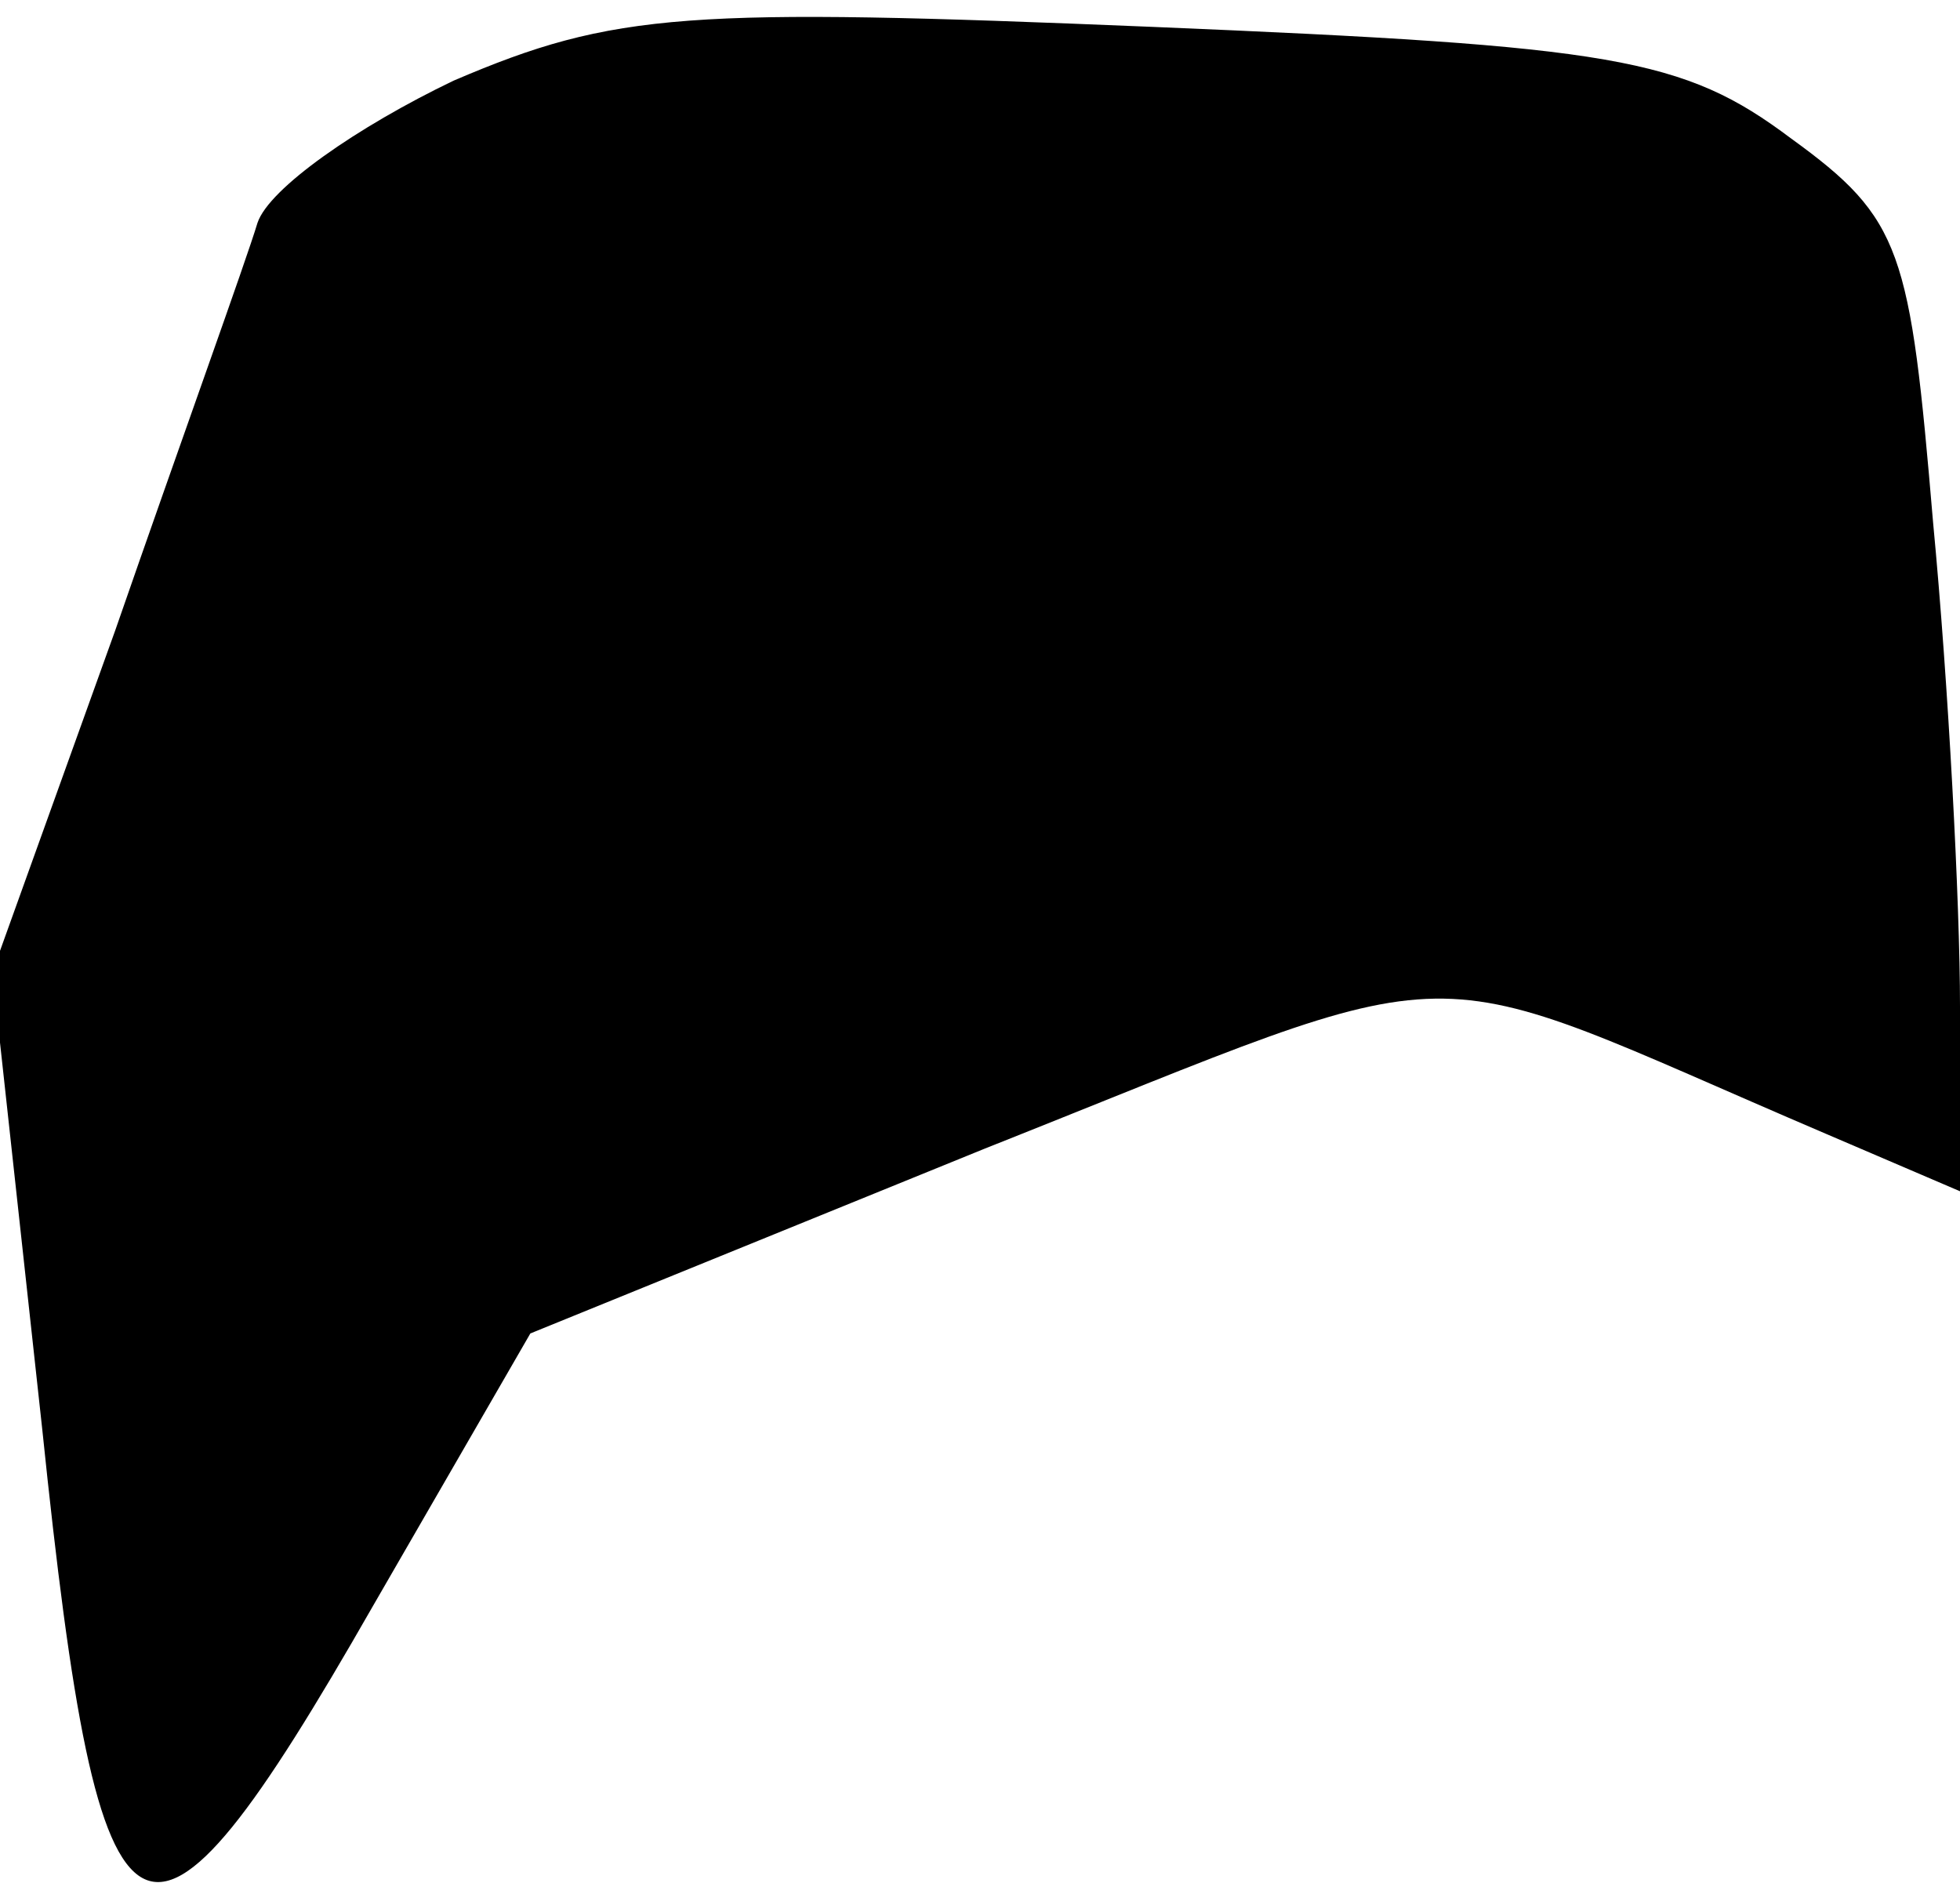 <?xml version="1.0" standalone="no"?>
<!DOCTYPE svg PUBLIC "-//W3C//DTD SVG 20010904//EN"
 "http://www.w3.org/TR/2001/REC-SVG-20010904/DTD/svg10.dtd">
<svg version="1.0" xmlns="http://www.w3.org/2000/svg"
 width="51pt" height="49pt" viewBox="0 0 51 49"
 preserveAspectRatio="xMidYMid meet">
<g transform="translate(0,49) scale(0.1,-0.1)"
fill="#000000" stroke="none">
<path fill="#000000" stroke="none" d="M118 469 c-25 -12 -48 -28 -51 -37 -3
-10 -20 -57 -37 -106 l-32 -89 13 -119 c15 -145 26 -151 86 -46 l41 71 118 48
c131 52 109 51 219 4 l35 -15 0 48 c0 27 -3 84 -7 126 -6 71 -8 79 -37 100
-28 21 -46 24 -166 29 -121 5 -140 4 -182 -14z"/>
</g>
</svg>
